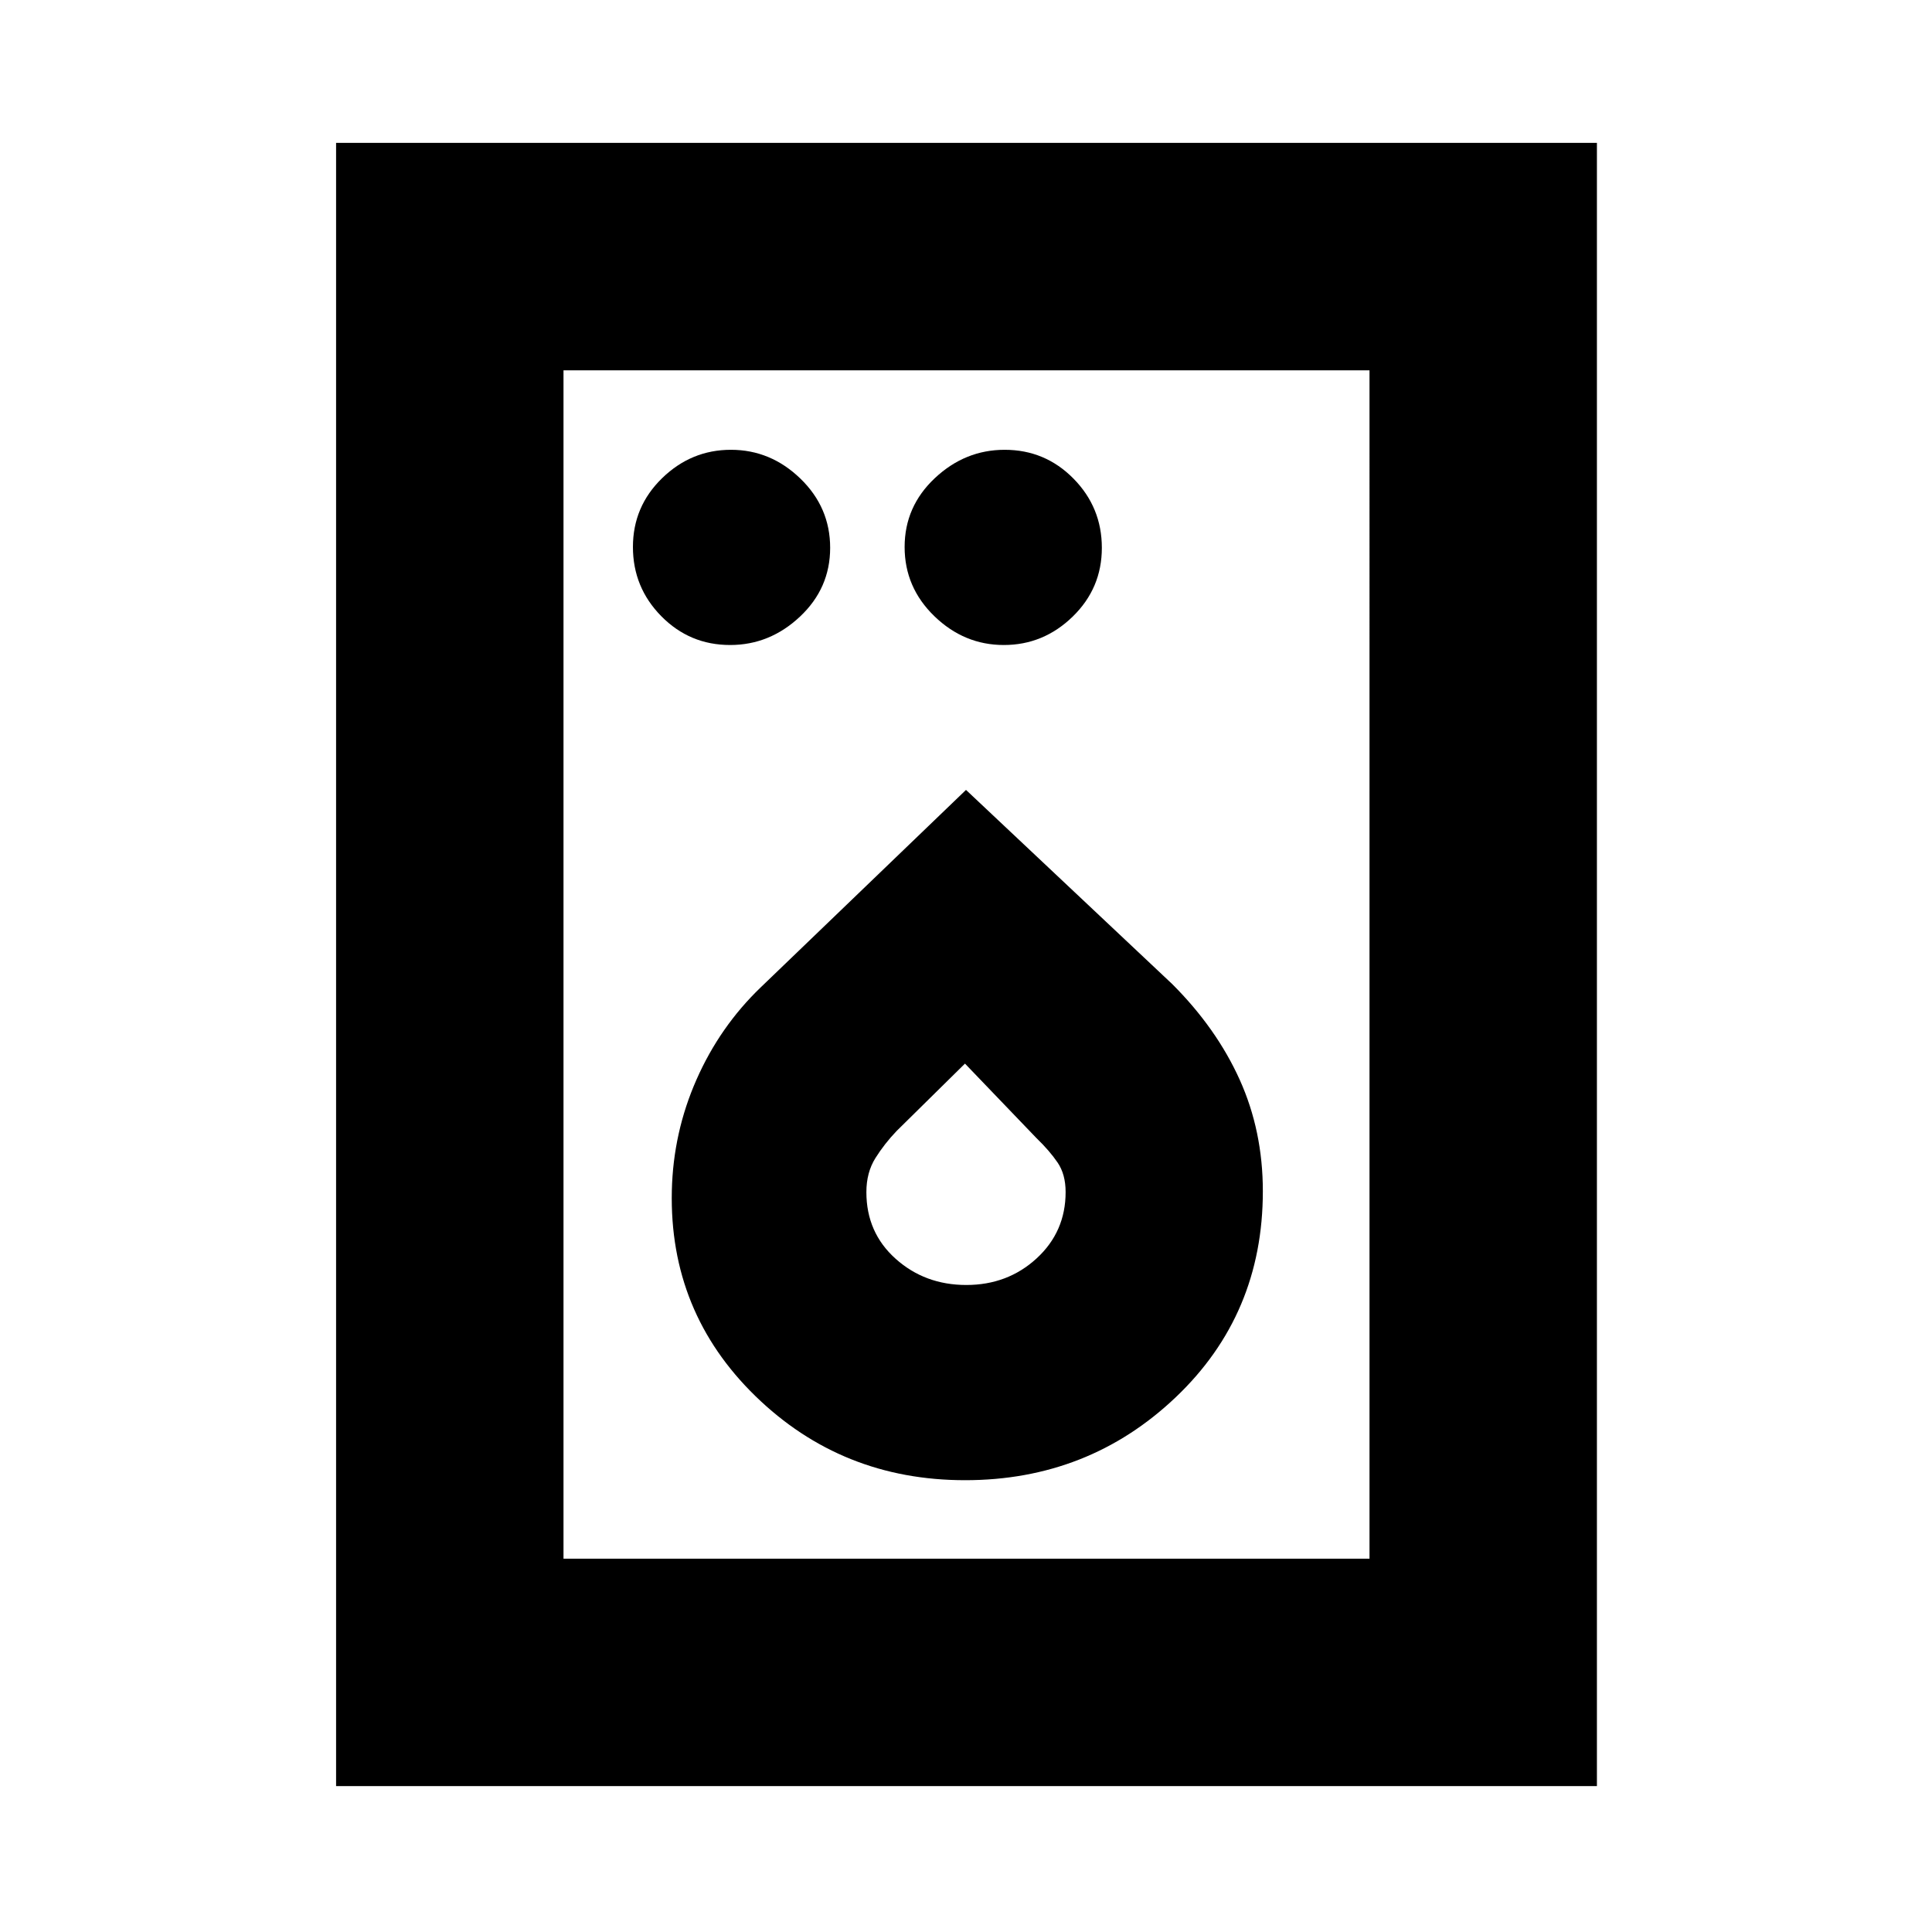 <svg xmlns="http://www.w3.org/2000/svg" height="20" viewBox="0 -960 960 960" width="20"><path d="M362.79-639.5q19.71 0 34.71-14.1t15-34.19q0-20.09-14.79-34.4-14.79-14.31-34.5-14.31T329-722.4q-14.5 14.1-14.5 34.19 0 20.08 14.1 34.4 14.1 14.31 34.19 14.31Zm136 0q19.71 0 34.21-14.1t14.5-34.19q0-20.09-14.1-34.4-14.1-14.31-34.19-14.31-19.71 0-34.71 14.1t-15 34.19q0 20.08 14.79 34.4 14.79 14.31 34.5 14.31Zm-19.26 415q61.29 0 104.63-41.16 43.34-41.16 43.34-102.43 0-29.91-11.5-55.41-11.5-25.5-33.5-47.5L480-567.5l-102.01 98.12q-20.29 19.5-31.89 45.79-11.6 26.29-12.27 55.26-1.36 60.28 41.55 102.06 42.92 41.77 104.15 41.77Zm.62-97q-20.57 0-35.11-13.02-14.54-13.01-14.54-33.13 0-9.76 4.5-16.92 4.5-7.17 10.59-13.52l33.9-33.41 35.51 37q6.54 6.31 10.52 12.17 3.98 5.85 3.98 14.66 0 19.71-14.39 32.94-14.4 13.23-34.96 13.23ZM167-72.5V-889h626.5v816.5H167Zm113-113h400.5V-776H280v590.5Zm0 0V-776v590.5Z"/></svg>
